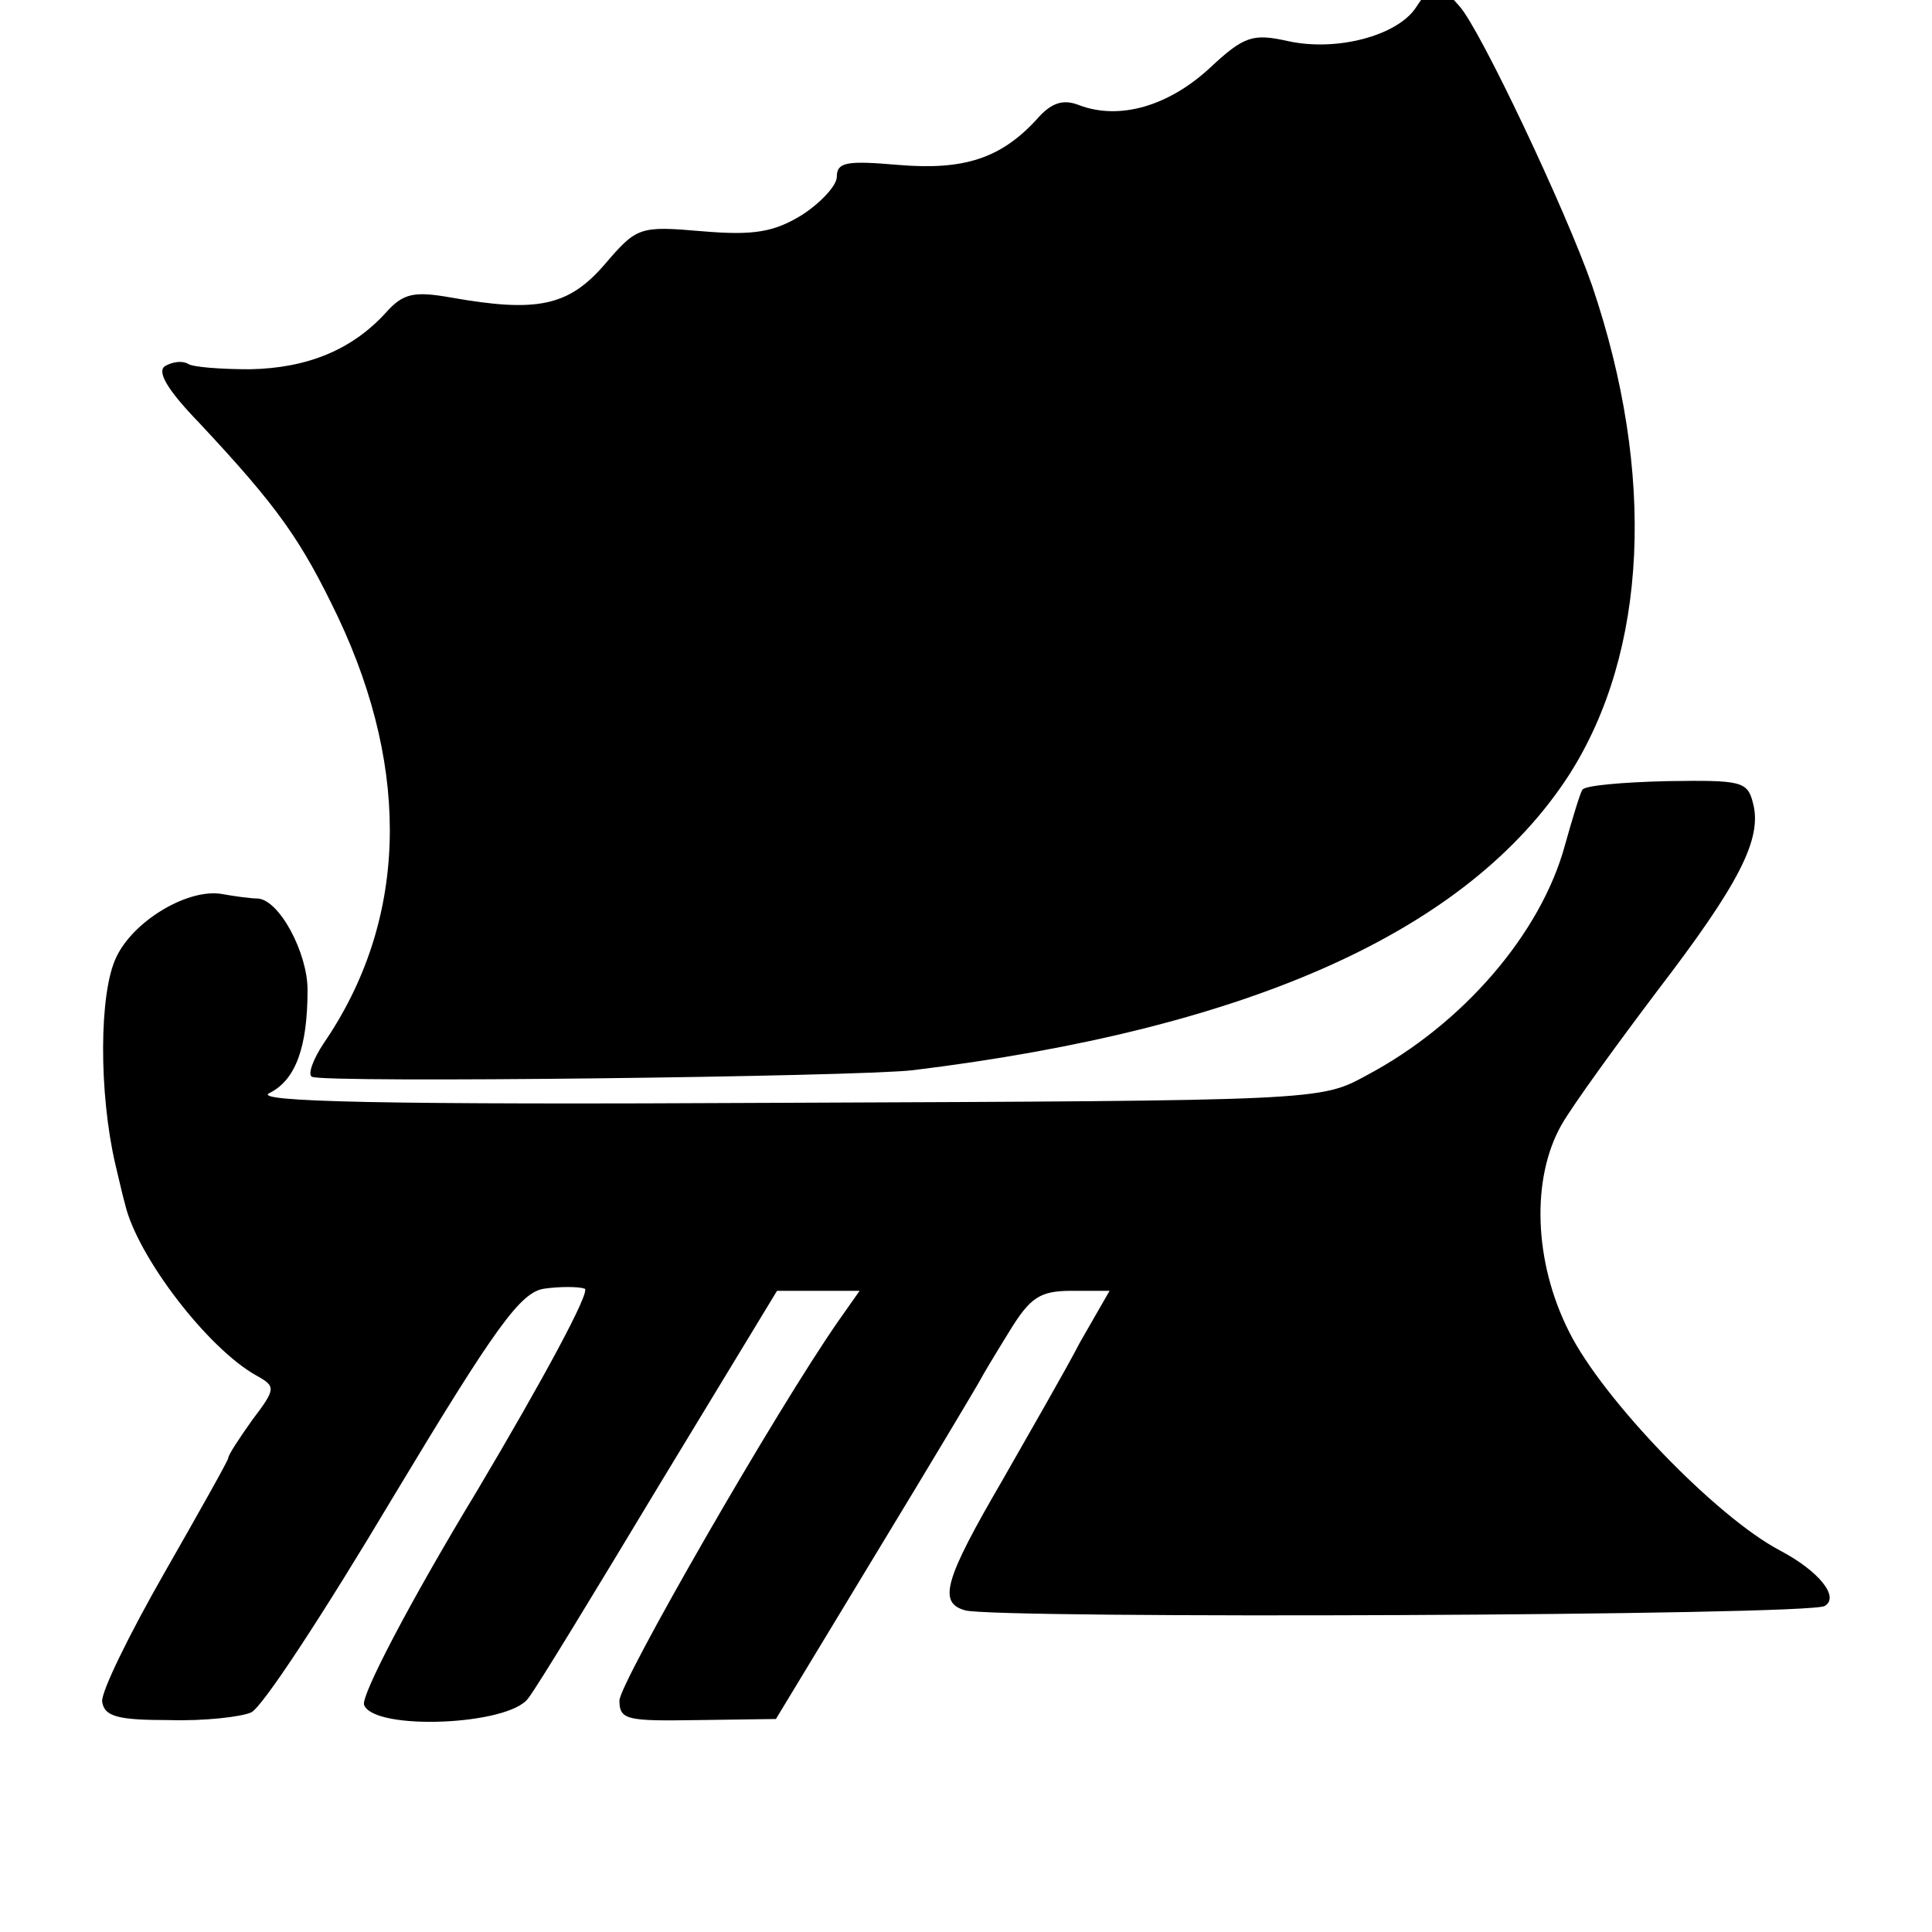 <?xml version="1.0" standalone="no"?>
<!DOCTYPE svg PUBLIC "-//W3C//DTD SVG 20010904//EN"
 "http://www.w3.org/TR/2001/REC-SVG-20010904/DTD/svg10.dtd">
<svg version="1.0" xmlns="http://www.w3.org/2000/svg"
 width="16pt" height="16pt" viewBox="0 0 16 16"
 preserveAspectRatio="xMidYMid meet">
<g transform="translate(0,16) scale(0.009,-0.009)"
fill="#000000" stroke="none">
<path d="M1303 1771 c-17 -26 -73 -41 -118 -31 -32 7 -40 5 -72 -25 -38 -35
-83 -48 -120 -34 -15 6 -26 2 -39 -13 -33 -36 -67 -47 -127 -42 -47 4 -57 3
-57 -11 0 -8 -15 -24 -32 -35 -26 -16 -45 -19 -92 -15 -58 5 -60 4 -90 -31
-33 -38 -62 -44 -141 -30 -34 6 -44 4 -60 -14 -31 -34 -72 -51 -125 -52 -27 0
-53 2 -57 5 -5 3 -14 2 -21 -2 -8 -5 2 -22 31 -52 73 -78 94 -108 128 -179 68
-144 63 -281 -13 -392 -10 -15 -15 -29 -11 -31 9 -6 502 0 553 6 310 38 511
128 604 272 72 113 80 276 21 450 -24 69 -103 236 -122 257 -20 23 -25 22 -40
-1z"/>
<path d="M1456 1051 c-2 -3 -9 -26 -16 -51 -22 -81 -94 -165 -183 -212 -42
-23 -44 -23 -537 -25 -371 -2 -489 1 -472 9 24 12 35 42 35 95 0 34 -26 83
-46 84 -6 0 -21 2 -32 4 -31 6 -82 -24 -98 -58 -16 -33 -16 -125 -1 -190 4
-17 8 -34 9 -37 11 -48 76 -133 121 -158 18 -10 18 -12 -4 -41 -12 -17 -22
-32 -22 -35 0 -2 -27 -50 -59 -106 -32 -56 -58 -109 -57 -118 2 -14 15 -17 62
-17 32 -1 66 3 75 7 10 4 68 93 130 197 95 158 118 190 140 193 14 2 31 2 37
0 6 -2 -39 -85 -99 -186 -63 -104 -107 -189 -104 -197 9 -24 133 -19 151 6 8
10 62 99 121 197 l108 178 38 0 38 0 -19 -27 c-58 -83 -202 -334 -202 -350 0
-18 7 -19 72 -18 l72 1 92 152 c51 84 94 156 96 160 2 4 14 24 27 45 19 31 28
37 57 37 l35 0 -27 -47 c-14 -27 -47 -84 -72 -128 -53 -91 -59 -112 -34 -119
27 -8 778 -5 791 4 14 8 -5 32 -41 51 -59 31 -163 139 -194 201 -33 65 -35
142 -7 191 11 19 51 74 88 123 75 98 97 140 88 173 -5 20 -11 21 -79 20 -41
-1 -76 -4 -78 -8z"/>
</g>
</svg>
